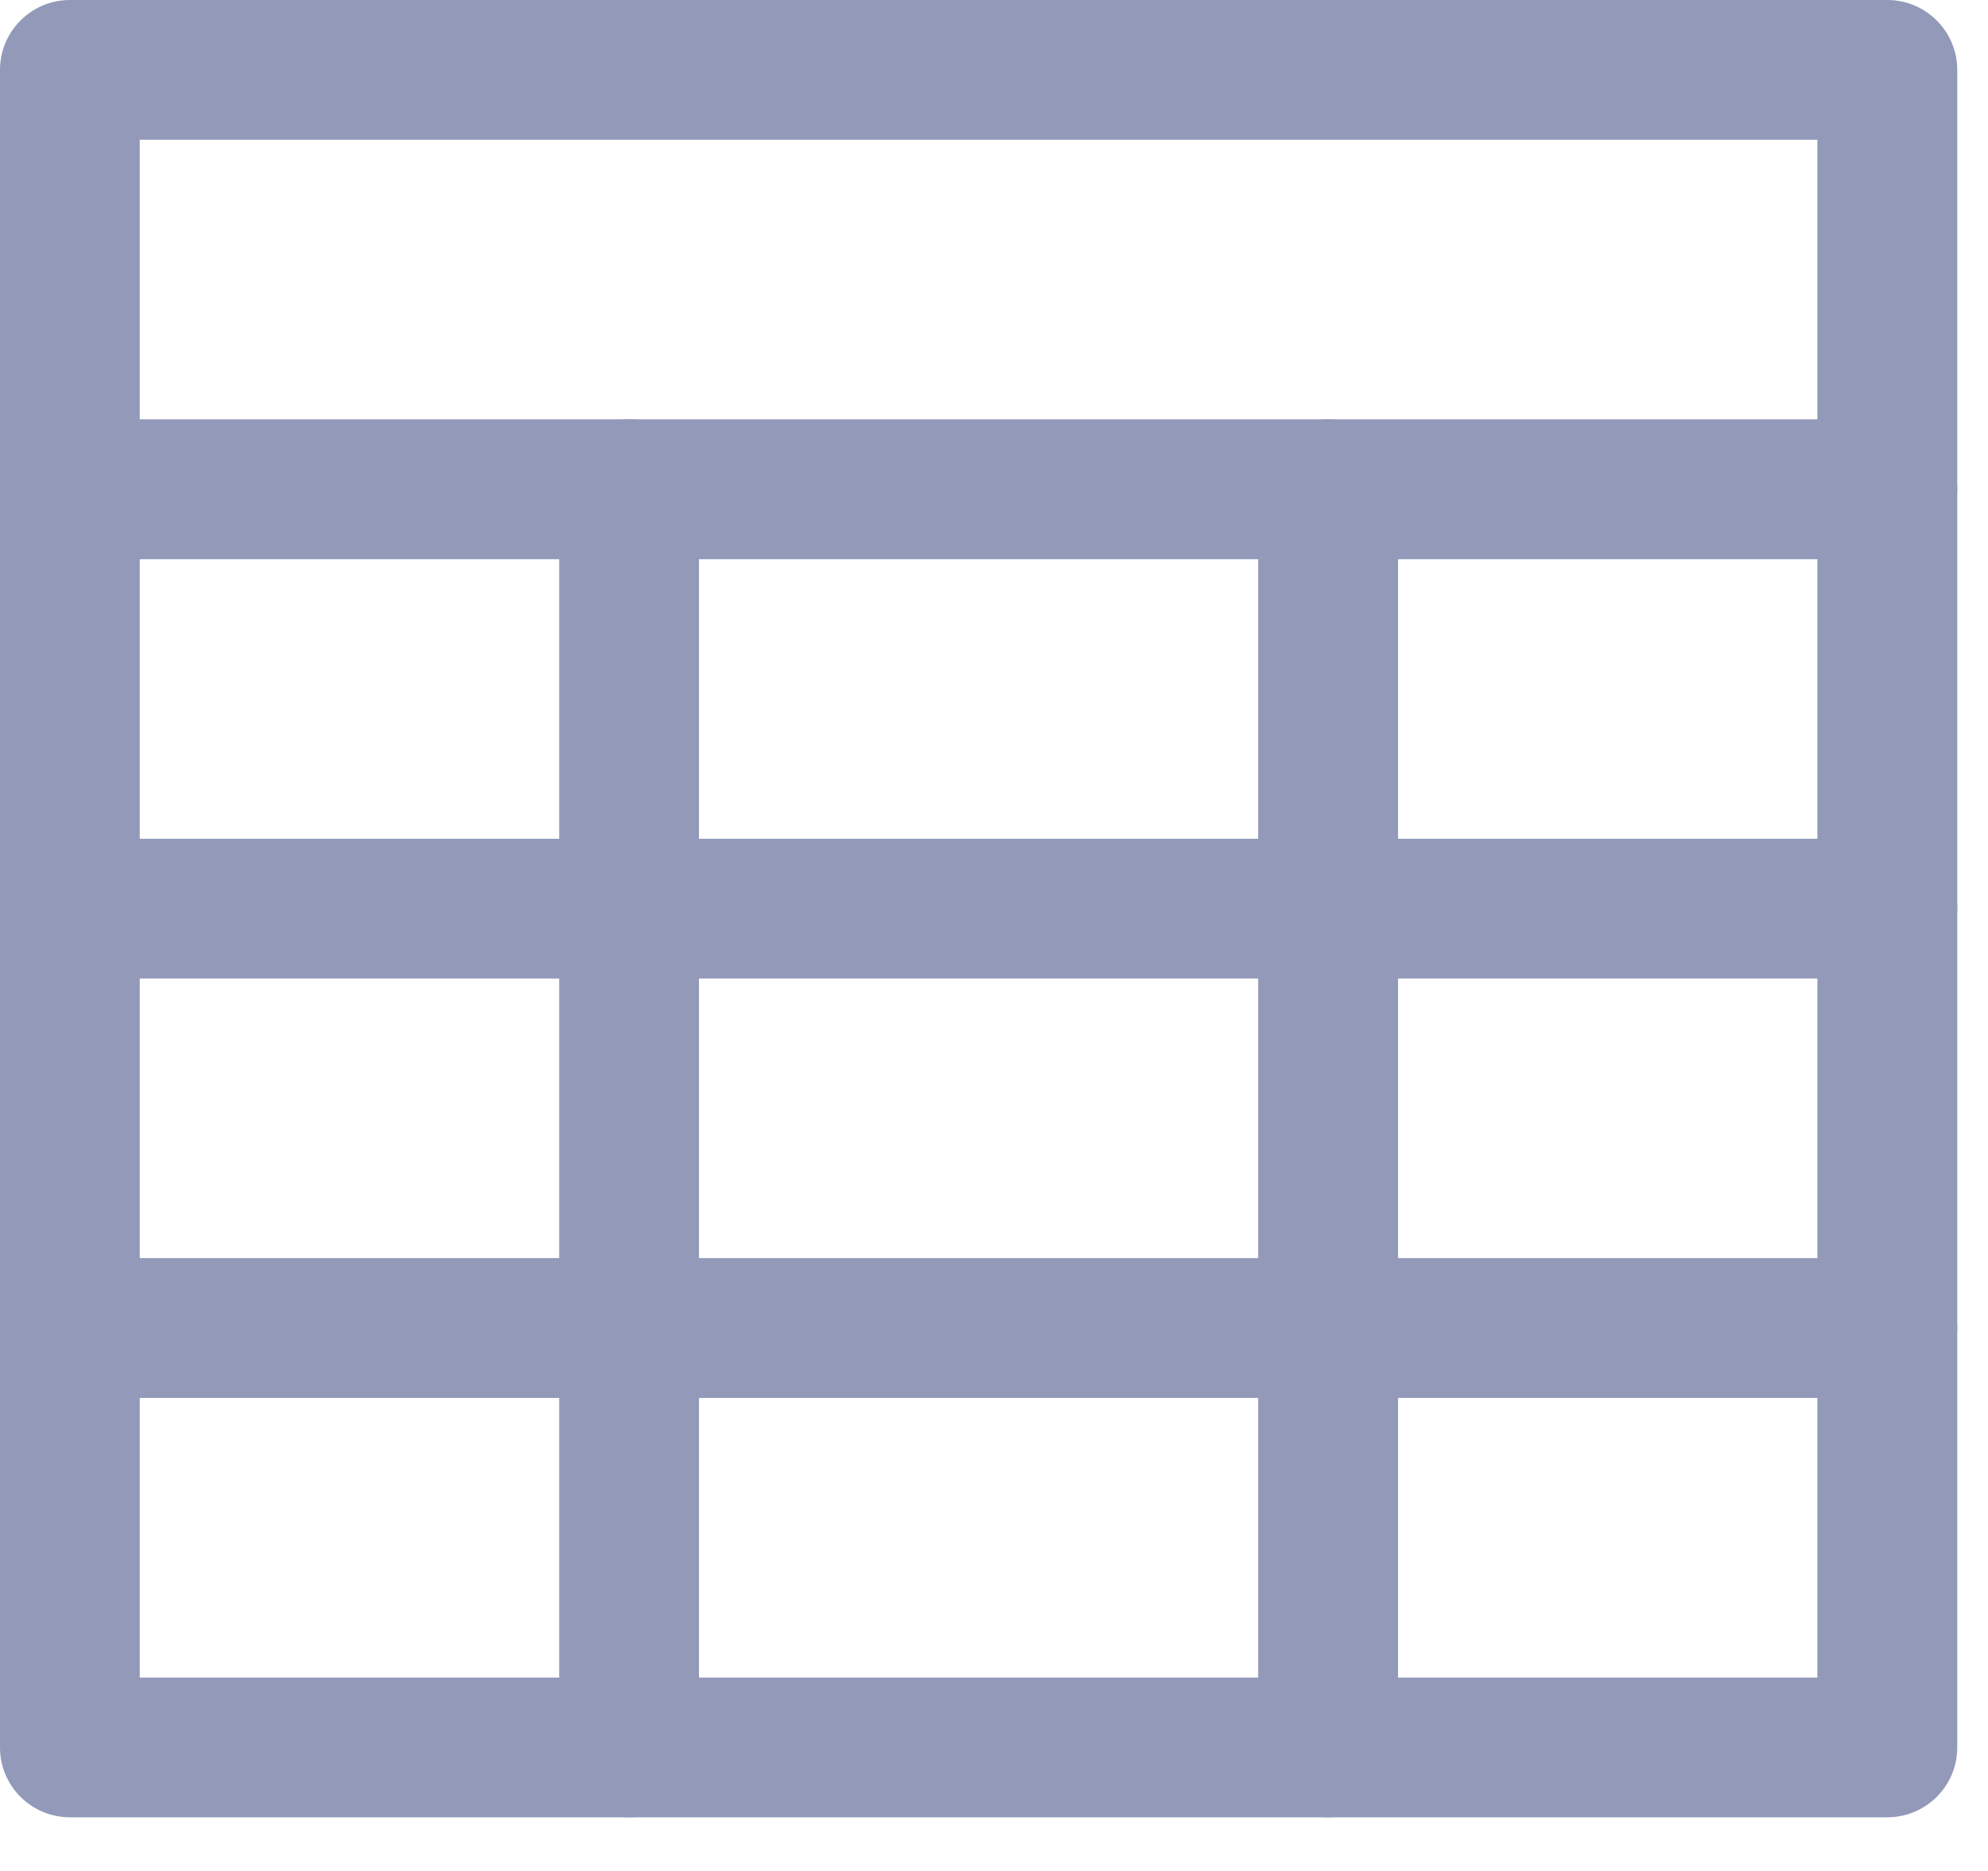 <?xml version="1.0" encoding="UTF-8"?>
<svg width="17px" height="16px" viewBox="0 0 17 16" version="1.1" xmlns="http://www.w3.org/2000/svg" xmlns:xlink="http://www.w3.org/1999/xlink">
    <!-- Generator: Sketch 51.2 (57519) - http://www.bohemiancoding.com/sketch -->
    <title>planner</title>
    <desc>Created with Sketch.</desc>
    <defs></defs>
    <g id="Page-1" stroke="none" stroke-width="1" fill="none" fill-rule="evenodd">
        <g id="attachment" transform="translate(-166, -112)" fill="#9299B9" fill-rule="nonzero">
            <g id="planner" transform="translate(166, 112)">
                <path d="M16.139,15.541 L0.598,15.541 C0.268,15.541 0,15.274 0,14.944 L0,0.598 C0,0.268 0.268,0 0.598,0 L16.139,0 C16.469,0 16.737,0.268 16.737,0.598 L16.737,14.944 C16.737,15.274 16.469,15.541 16.139,15.541 Z M1.195,14.346 L15.541,14.346 L15.541,1.195 L1.195,1.195 L1.195,14.346 Z" id="Shape"></path>
                <path d="M16.139,4.782 L0.598,4.782 C0.268,4.782 0,4.514 0,4.184 C0,3.854 0.268,3.586 0.598,3.586 L16.139,3.586 C16.469,3.586 16.737,3.854 16.737,4.184 C16.737,4.514 16.469,4.782 16.139,4.782 Z" id="Shape"></path>
                <path d="M16.139,8.368 L0.598,8.368 C0.268,8.368 0,8.101 0,7.771 C0,7.441 0.268,7.173 0.598,7.173 L16.139,7.173 C16.469,7.173 16.737,7.441 16.737,7.771 C16.737,8.101 16.469,8.368 16.139,8.368 Z" id="Shape"></path>
                <path d="M16.139,11.955 L0.598,11.955 C0.268,11.955 0,11.687 0,11.357 C0,11.027 0.268,10.759 0.598,10.759 L16.139,10.759 C16.469,10.759 16.737,11.027 16.737,11.357 C16.737,11.687 16.469,11.955 16.139,11.955 Z" id="Shape"></path>
                <path d="M5.38,15.541 C5.05,15.541 4.782,15.274 4.782,14.944 L4.782,4.184 C4.782,3.854 5.05,3.586 5.38,3.586 C5.71,3.586 5.977,3.854 5.977,4.184 L5.977,14.944 C5.977,15.274 5.71,15.541 5.38,15.541 Z" id="Shape"></path>
                <path d="M11.357,15.541 C11.027,15.541 10.759,15.274 10.759,14.944 L10.759,4.184 C10.759,3.854 11.027,3.586 11.357,3.586 C11.687,3.586 11.955,3.854 11.955,4.184 L11.955,14.944 C11.955,15.274 11.687,15.541 11.357,15.541 Z" id="Shape"></path>
            </g>
        </g>
    </g>
</svg>